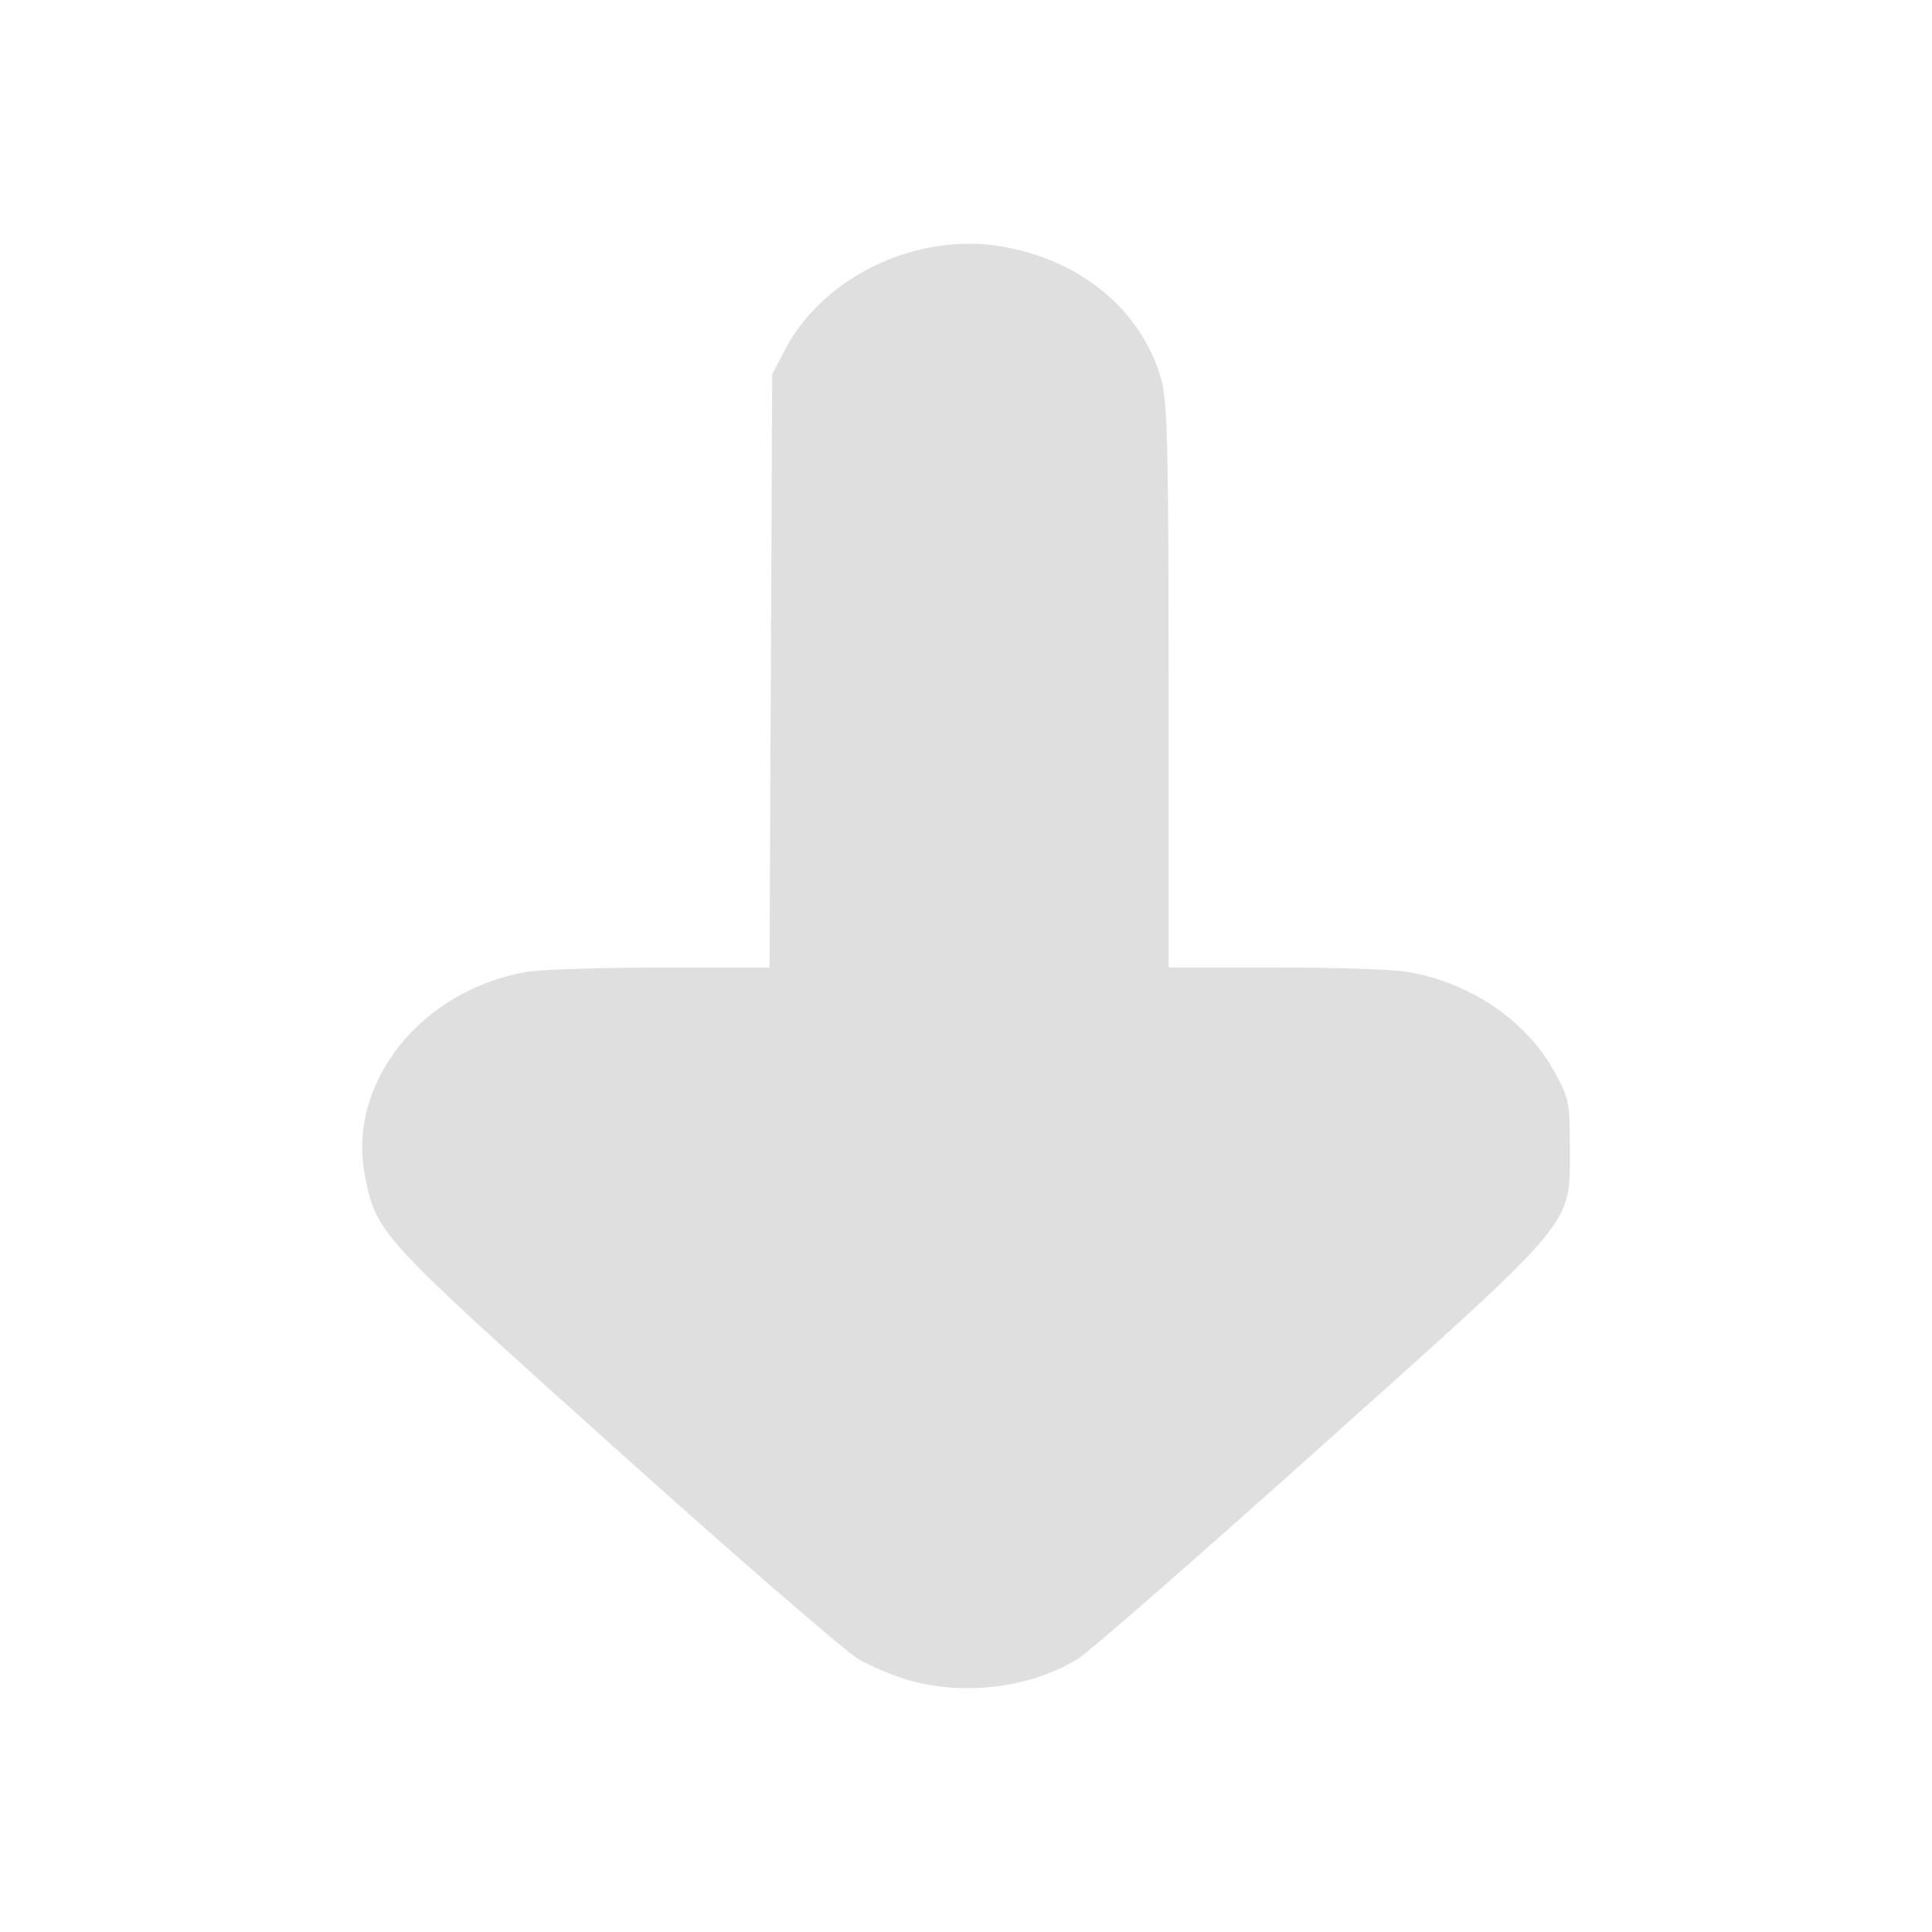 <?xml version="1.0" encoding="UTF-8" standalone="no"?>
<svg
   height="16"
   viewBox="0 0 16 16"
   width="16"
   version="1.1"
   id="svg6"
   sodipodi:docname="folder-download-symbolic.svg"
   inkscape:version="1.2.1 (9c6d41e410, 2022-07-14)"
   xmlns:inkscape="http://www.inkscape.org/namespaces/inkscape"
   xmlns:sodipodi="http://sodipodi.sourceforge.net/DTD/sodipodi-0.dtd"
   xmlns="http://www.w3.org/2000/svg"
   xmlns:svg="http://www.w3.org/2000/svg"
   xmlns:rdf="http://www.w3.org/1999/02/22-rdf-syntax-ns#"
   xmlns:cc="http://creativecommons.org/ns#"
   xmlns:dc="http://purl.org/dc/elements/1.1/">
  <sodipodi:namedview
     pagecolor="#ffffff"
     bordercolor="#666666"
     borderopacity="1"
     objecttolerance="10"
     gridtolerance="10"
     guidetolerance="10"
     inkscape:pageopacity="0"
     inkscape:pageshadow="2"
     inkscape:window-width="1366"
     inkscape:window-height="704"
     id="namedview8"
     showgrid="false"
     inkscape:zoom="41.7193"
     inkscape:cx="5.4531116"
     inkscape:cy="7.1070224"
     inkscape:window-x="0"
     inkscape:window-y="30"
     inkscape:window-maximized="1"
     inkscape:current-layer="svg6"
     inkscape:showpageshadow="2"
     inkscape:pagecheckerboard="0"
     inkscape:deskcolor="#d1d1d1" />
  <defs
     id="defs2">
    <style
       type="text/css"
       id="current-color-scheme">
      .ColorScheme-Text {
        color:#122036;
      }
      </style>
  </defs>
  <path
     style="fill:#dfdfdf;fill-opacity:1;stroke-width:0.038"
     d="M 7.533,13.917 C 7.406,13.881 7.216,13.802 7.111,13.741 7.005,13.68 6.101,12.897 5.102,12 3.125,10.225 3.115,10.214 3.021,9.728 c -0.146,-0.762 0.47,-1.532 1.345,-1.68 0.114,-0.019 0.612,-0.035 1.107,-0.035 H 6.373 L 6.384,5.555 6.395,3.099 6.504,2.891 C 6.818,2.293 7.583,1.926 8.281,2.039 8.942,2.146 9.449,2.562 9.615,3.133 c 0.053,0.183 0.063,0.555 0.063,2.547 v 2.332 h 0.881 c 0.484,0 0.977,0.016 1.095,0.036 0.52,0.088 0.986,0.403 1.217,0.824 0.123,0.224 0.13,0.258 0.13,0.633 -0.001,0.656 0.088,0.549 -2.065,2.478 -1.012,0.907 -1.915,1.696 -2.005,1.752 -0.384,0.24 -0.939,0.312 -1.396,0.182 z"
     id="path565" />
</svg>
